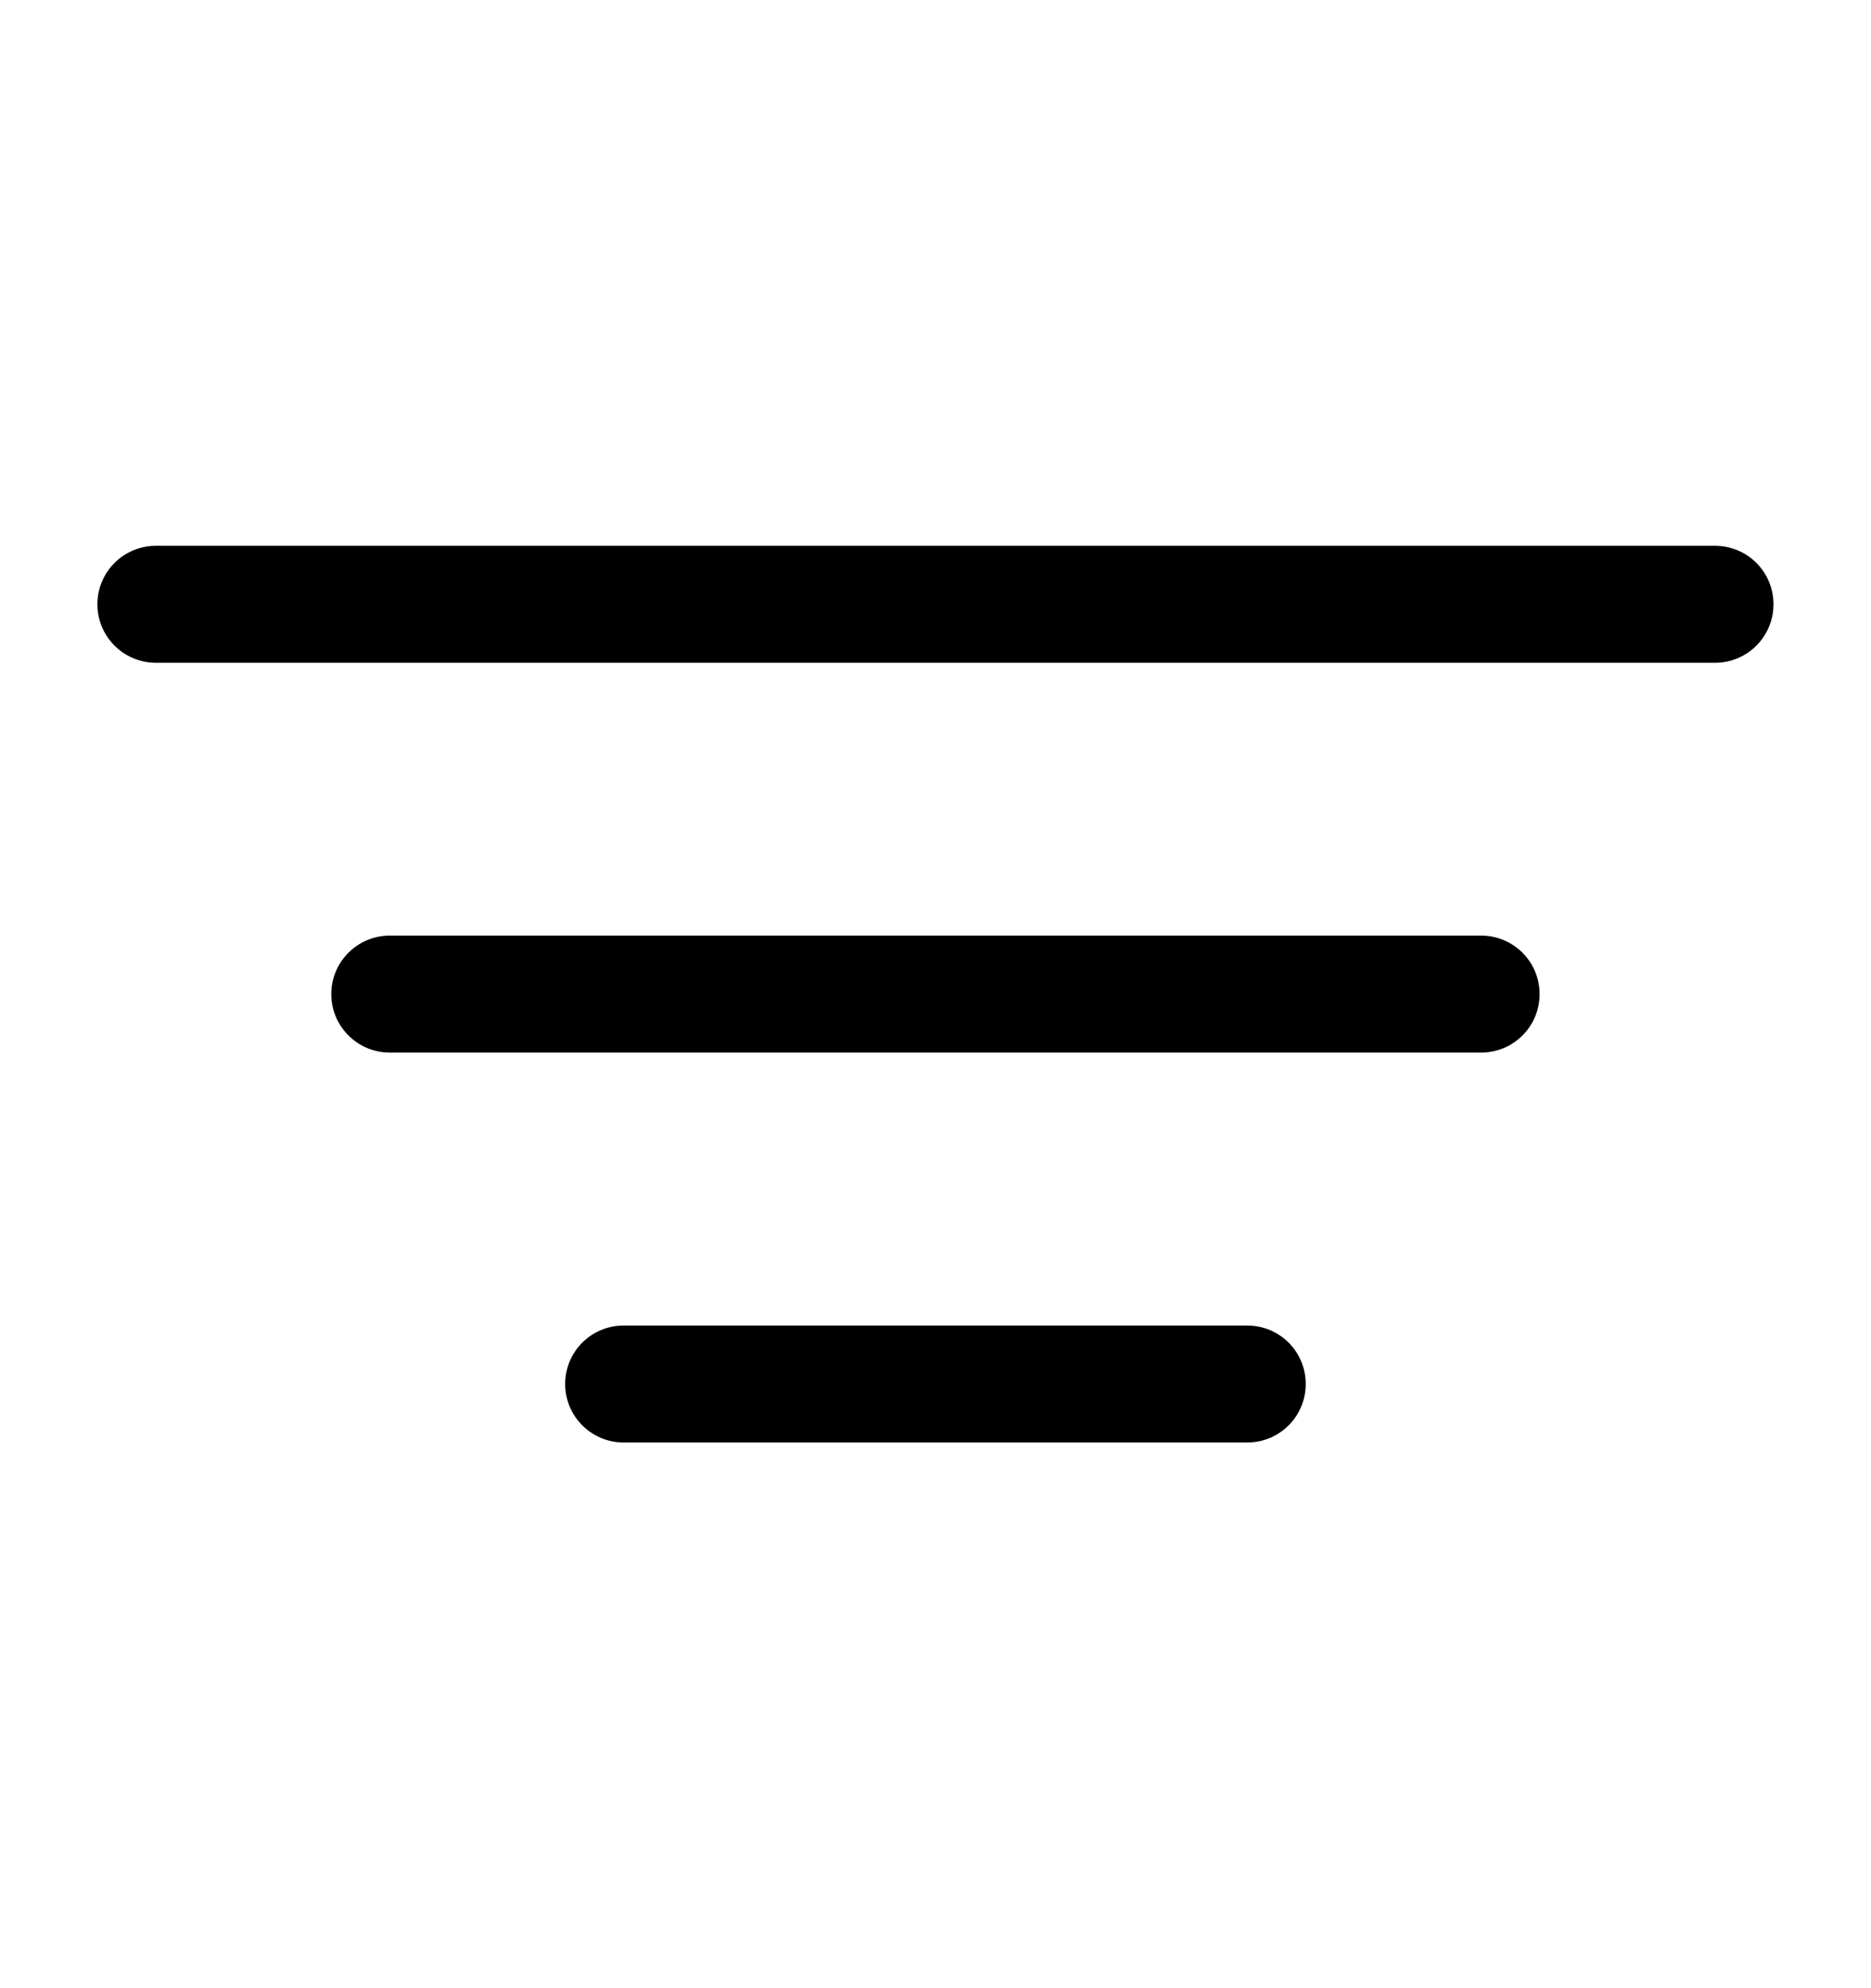<svg width="16" height="17" viewBox="0 0 16 17" fill="none" xmlns="http://www.w3.org/2000/svg">
<path fill-rule="evenodd" clip-rule="evenodd" d="M15.166 5.167C15.166 5.443 14.943 5.667 14.666 5.667L1.333 5.667C1.057 5.667 0.833 5.443 0.833 5.167C0.833 4.89 1.057 4.667 1.333 4.667L14.666 4.667C14.943 4.667 15.166 4.89 15.166 5.167Z" fill="currentColor"/>
<path fill-rule="evenodd" clip-rule="evenodd" d="M13.166 8.5C13.166 8.776 12.943 9 12.666 9L3.333 9C3.057 9 2.833 8.776 2.833 8.5C2.833 8.224 3.057 8 3.333 8L12.666 8C12.943 8 13.166 8.224 13.166 8.5Z" fill="currentColor"/>
<path fill-rule="evenodd" clip-rule="evenodd" d="M11.166 11.834C11.166 12.11 10.943 12.334 10.666 12.334H5.333C5.057 12.334 4.833 12.11 4.833 11.834C4.833 11.557 5.057 11.334 5.333 11.334H10.666C10.943 11.334 11.166 11.557 11.166 11.834Z" fill="currentColor"/>
</svg>
